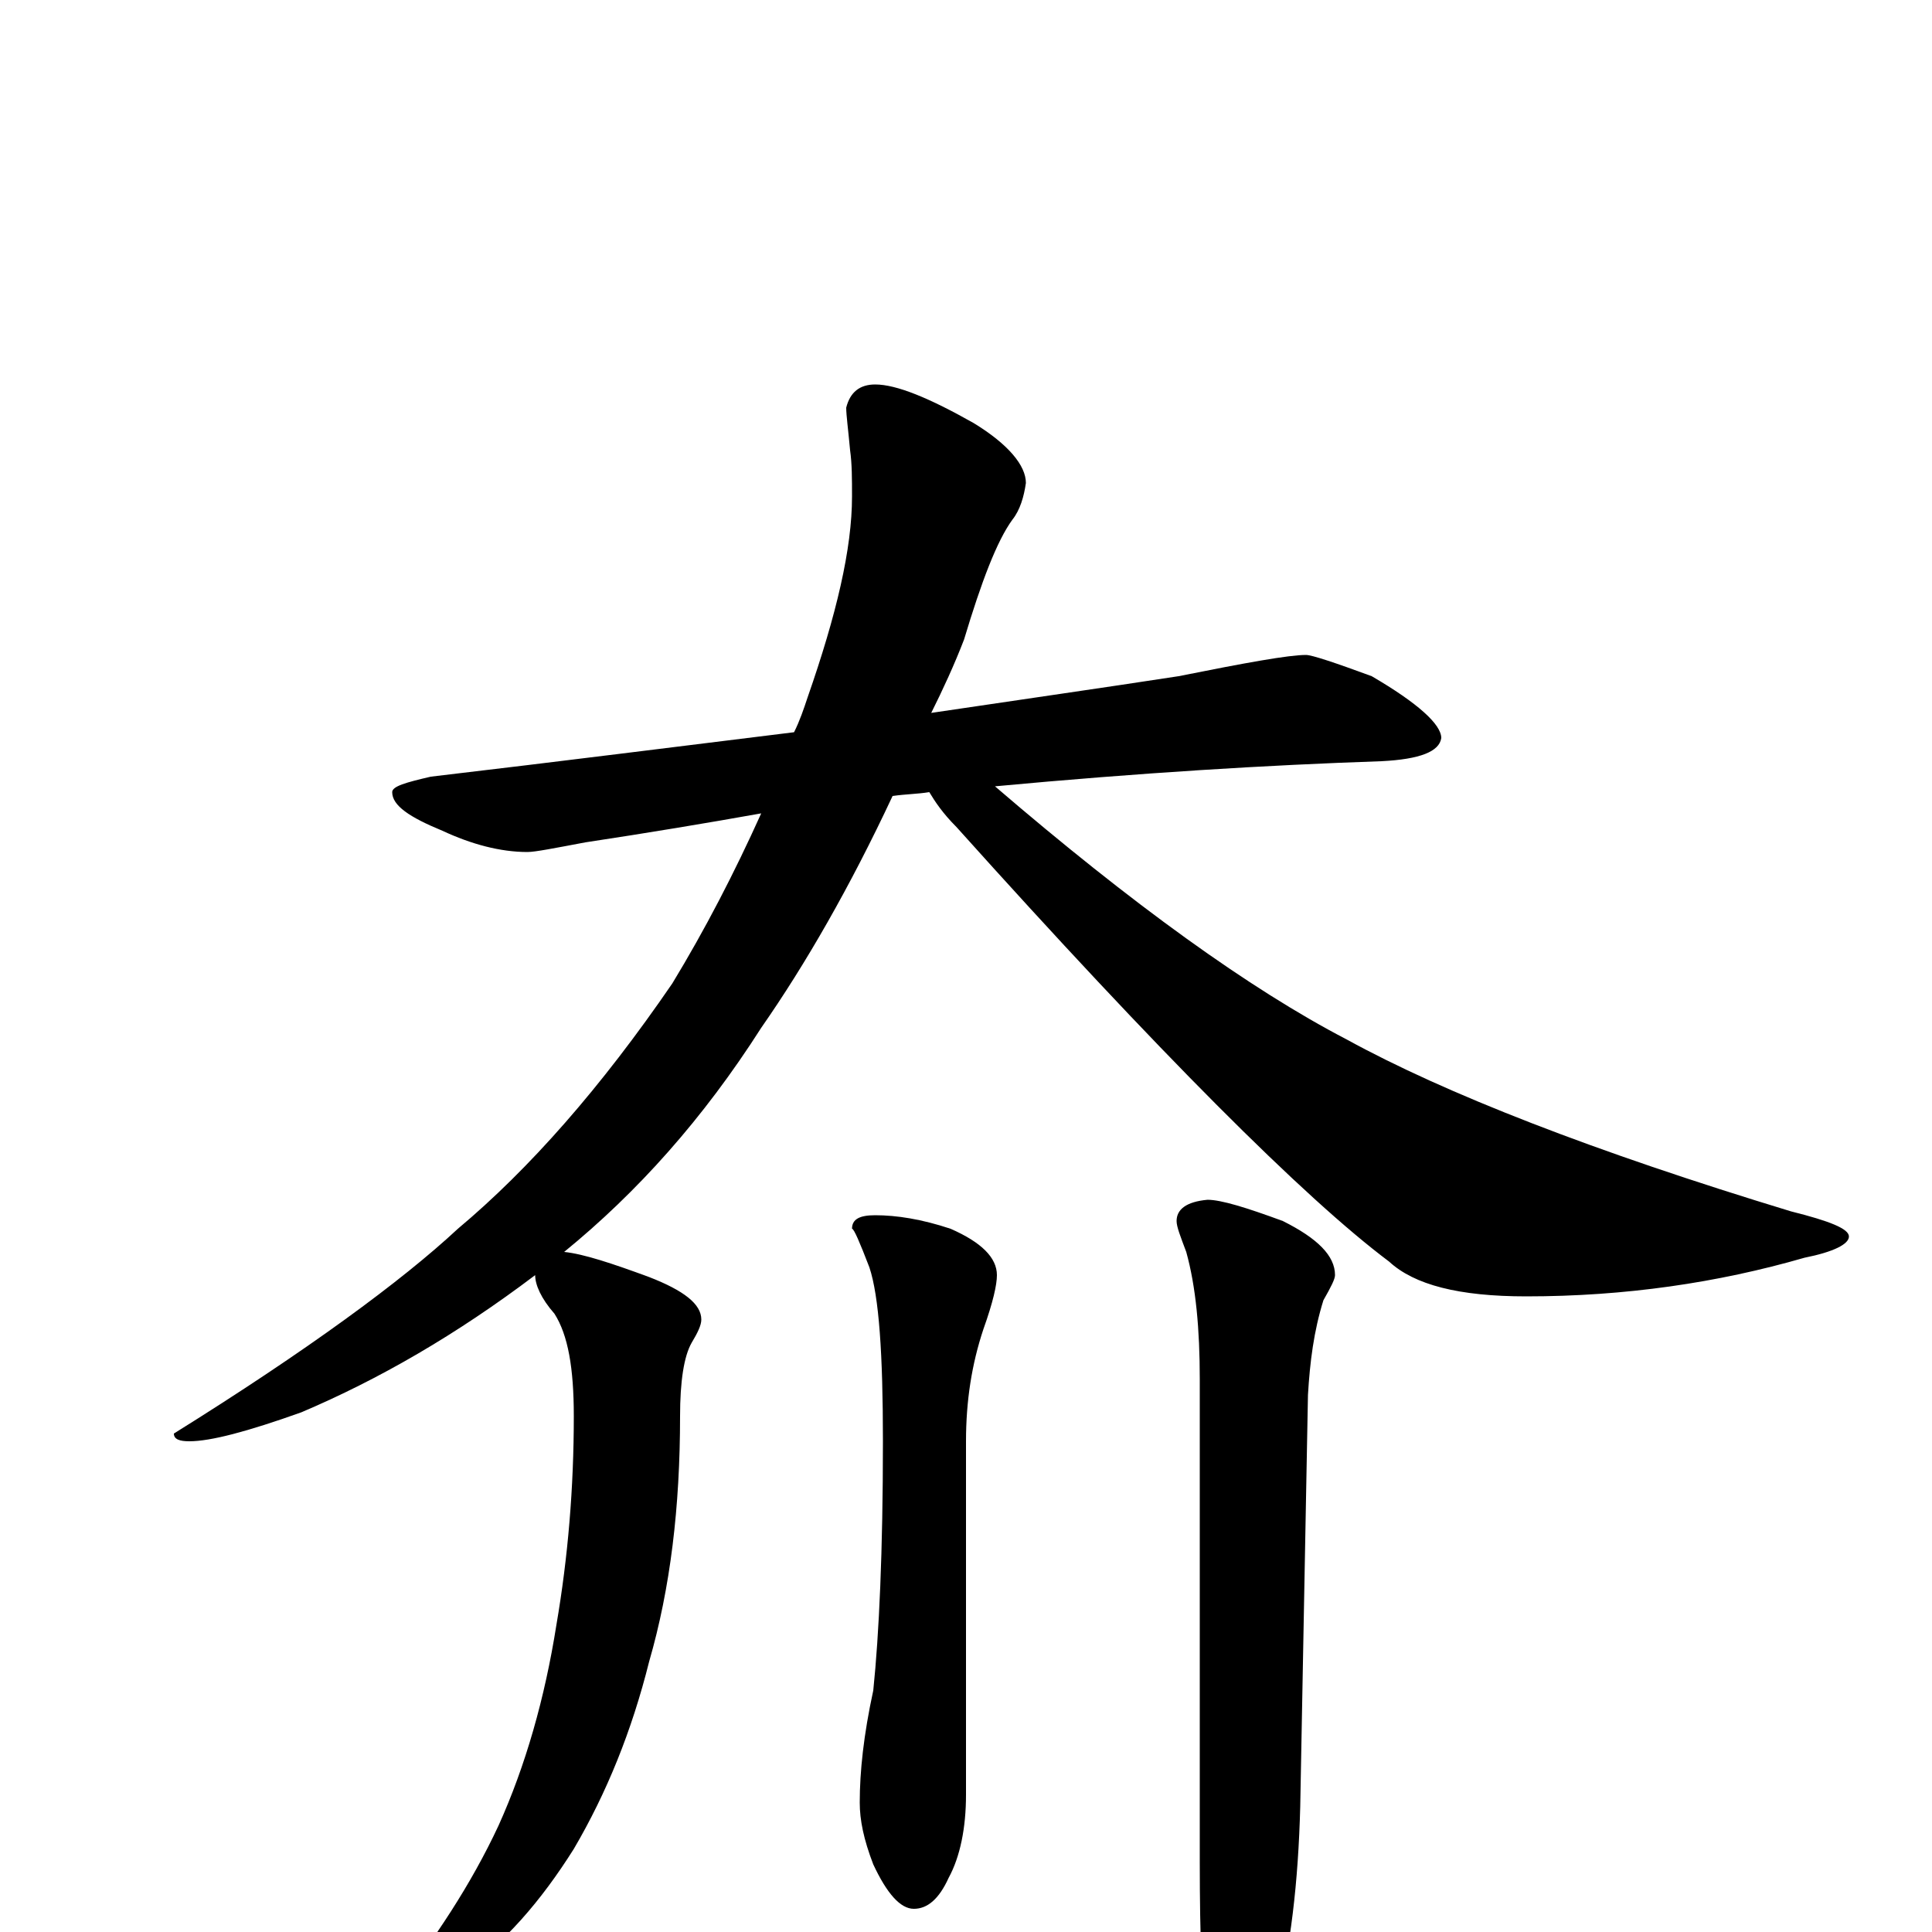 <?xml version="1.0" encoding="utf-8" ?>
<!DOCTYPE svg PUBLIC "-//W3C//DTD SVG 1.1//EN" "http://www.w3.org/Graphics/SVG/1.1/DTD/svg11.dtd">
<svg version="1.1" id="Layer_1" xmlns="http://www.w3.org/2000/svg" xmlns:xlink="http://www.w3.org/1999/xlink" x="0px" y="145px" width="1000px" height="1000px" viewBox="0 0 1000 1000" enable-background="new 0 0 1000 1000" xml:space="preserve">
<g id="Layer_1">
<path id="glyph" transform="matrix(1 0 0 -1 0 1000)" d="M676,661C679,661 691,657 710,650C734,636 746,625 746,618C745,611 735,607 715,606C656,604 590,600 515,593C586,532 647,488 697,462C748,434 825,404 927,373C947,368 957,364 957,360C957,356 949,352 934,349C889,336 841,329 790,329C755,329 732,335 719,347C675,380 600,455 495,572C488,579 484,585 481,590C475,589 469,589 462,588C440,541 417,501 394,468C364,421 330,383 292,352C302,351 317,346 336,339C354,332 363,325 363,317C363,314 361,310 358,305C354,298 352,285 352,267C352,220 347,178 336,140C327,104 314,72 297,43C280,16 261,-6 238,-22C218,-36 205,-43 199,-43C196,-43 195,-42 195,-39C195,-38 197,-36 202,-33C225,-4 244,25 258,55C272,86 282,121 288,159C294,194 297,230 297,267C297,292 294,309 287,320C280,328 277,335 277,340C236,309 196,286 156,269C128,259 109,254 98,254C93,254 90,255 90,258C159,301 208,337 237,364C274,395 311,437 348,491C365,519 380,548 394,579C366,574 336,569 303,564C287,561 277,559 273,559C259,559 244,563 229,570C212,577 203,583 203,590C203,593 210,595 223,598C291,606 354,614 411,621C414,627 416,633 418,639C433,682 441,716 441,743C441,752 441,760 440,767C439,778 438,785 438,789C440,797 445,801 453,801C464,801 481,794 504,781C522,770 531,759 531,750C530,743 528,736 524,731C516,720 508,699 499,669C494,656 488,643 482,631C529,638 571,644 610,650C645,657 667,661 676,661M453,371C464,371 477,369 492,364C508,357 516,349 516,340C516,335 514,326 509,312C503,294 500,275 500,254l0,-183C500,54 497,39 491,28C486,17 480,12 473,12C466,12 459,20 452,35C447,48 445,58 445,67C445,83 447,102 452,125C455,154 457,197 457,254C457,299 455,329 450,344C445,357 442,364 441,364C441,369 445,371 453,371M625,379C632,379 645,375 664,368C682,359 691,350 691,340C691,338 689,334 685,327C680,311 678,295 677,278l-4,-213C672,26 668,-9 660,-39C653,-70 646,-86 641,-86C634,-86 629,-75 625,-54C622,-32 621,-2 621,36l0,250C621,312 619,334 614,352C611,360 609,365 609,368C609,374 614,378 625,379z"/>
</g>
</svg>
